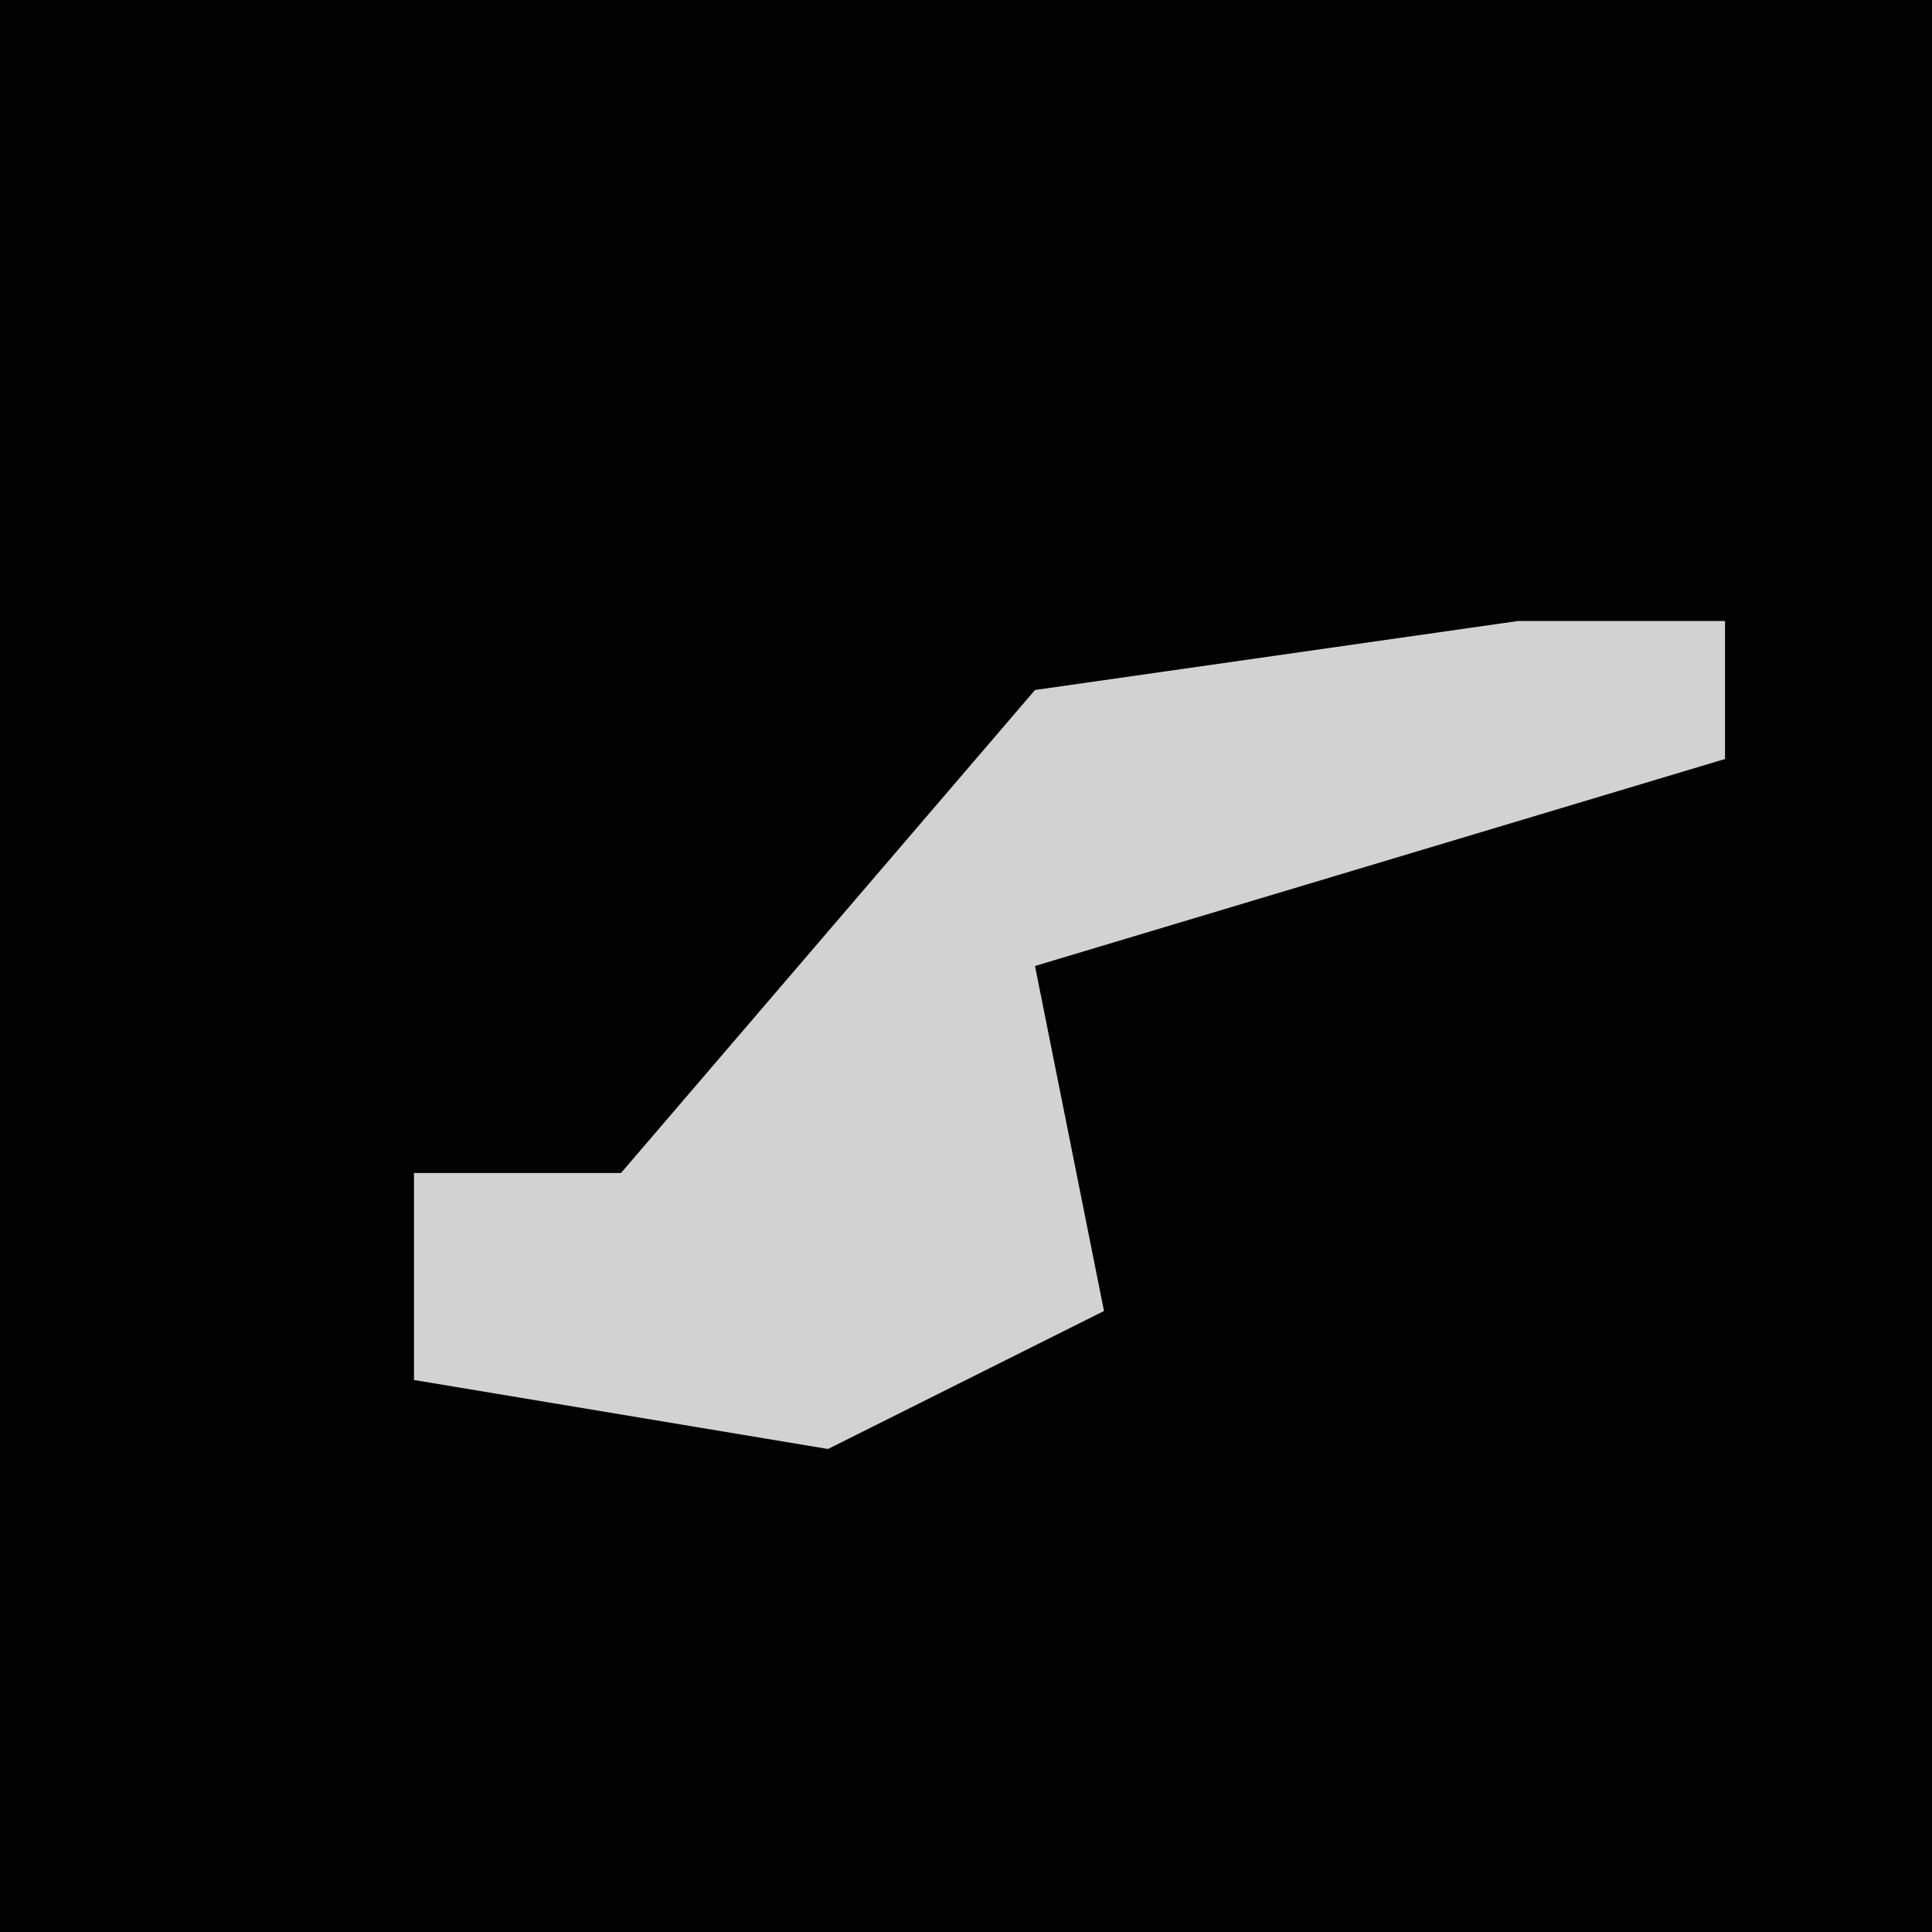 <?xml version="1.0" encoding="UTF-8"?>
<svg version="1.1" xmlns="http://www.w3.org/2000/svg" width="28" height="28">
<path d="M0,0 L28,0 L28,28 L0,28 Z " fill="#020202" transform="translate(0,0)"/>
<path d="M0,0 L3,0 L3,2 L-7,5 L-6,10 L-10,12 L-16,11 L-16,8 L-13,8 L-7,1 Z " fill="#D2D2D2" transform="translate(22,9)"/>
</svg>
